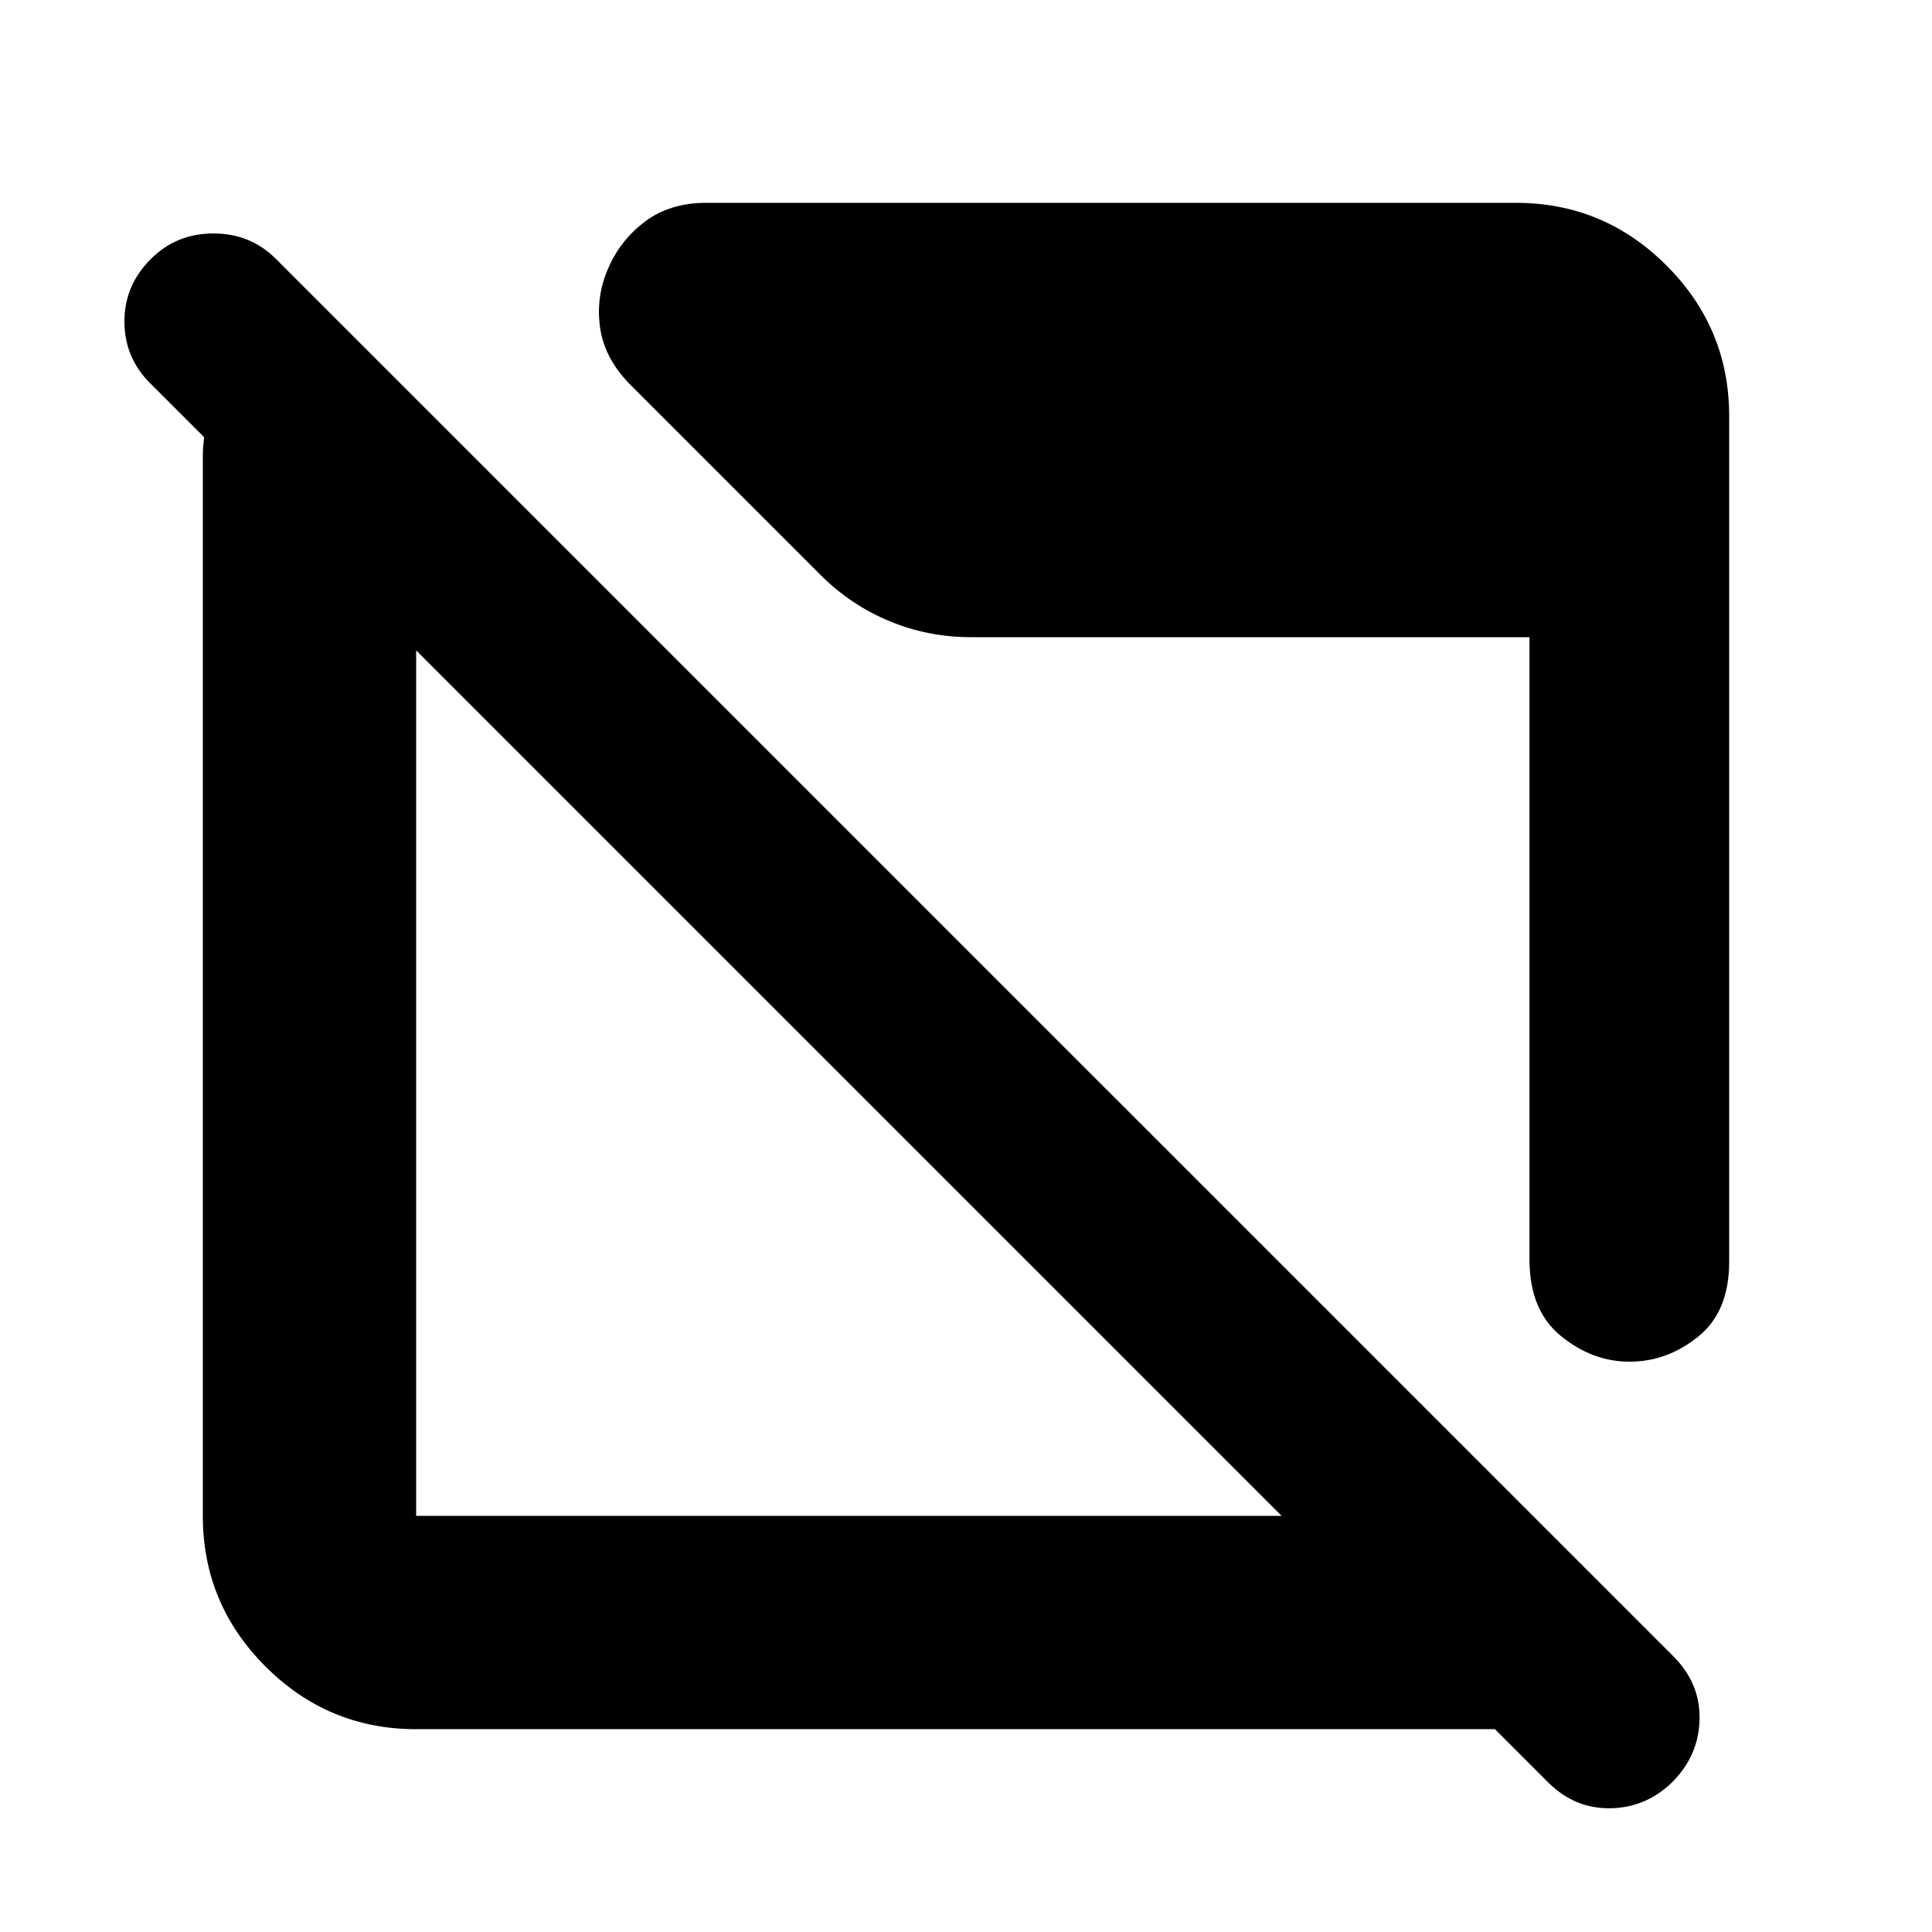 <svg xmlns="http://www.w3.org/2000/svg" height="24" viewBox="0 -960 960 960" width="24"><path d="M206.78-100.78q-43.72 0-74.86-31.14t-31.14-74.86v-527.57q0-2.26.28-4.8.29-2.55.29-3.68l-26.83-26.82q-12.69-12.7-12.69-30.65t13.13-31q12.69-12.7 31.1-12.7 18.42 0 31.11 12.7l694.7 694.69q13.13 13.39 12.63 31.24-.5 17.85-13.63 30.98-13.13 12.69-30.83 12.91-17.69.22-30.82-12.91l-26.39-26.39H206.78Zm0-106h430.05L206.78-636.83v430.05Zm602.98-76.61q-18.54 0-34.15-12.76T760-334v-309.39H482.39q-21.22 0-40.46-7.98-19.23-7.98-34.19-22.93l-94.3-94.31q-12.83-12.82-15.18-28.06-2.35-15.24 3.78-29.63 6.13-14.4 18.53-23.66 12.39-9.26 30.34-9.26h402.31q43.72 0 74.86 31.14t31.14 74.86V-333q0 24.8-15.46 37.21-15.45 12.4-34 12.4Z"/></svg>